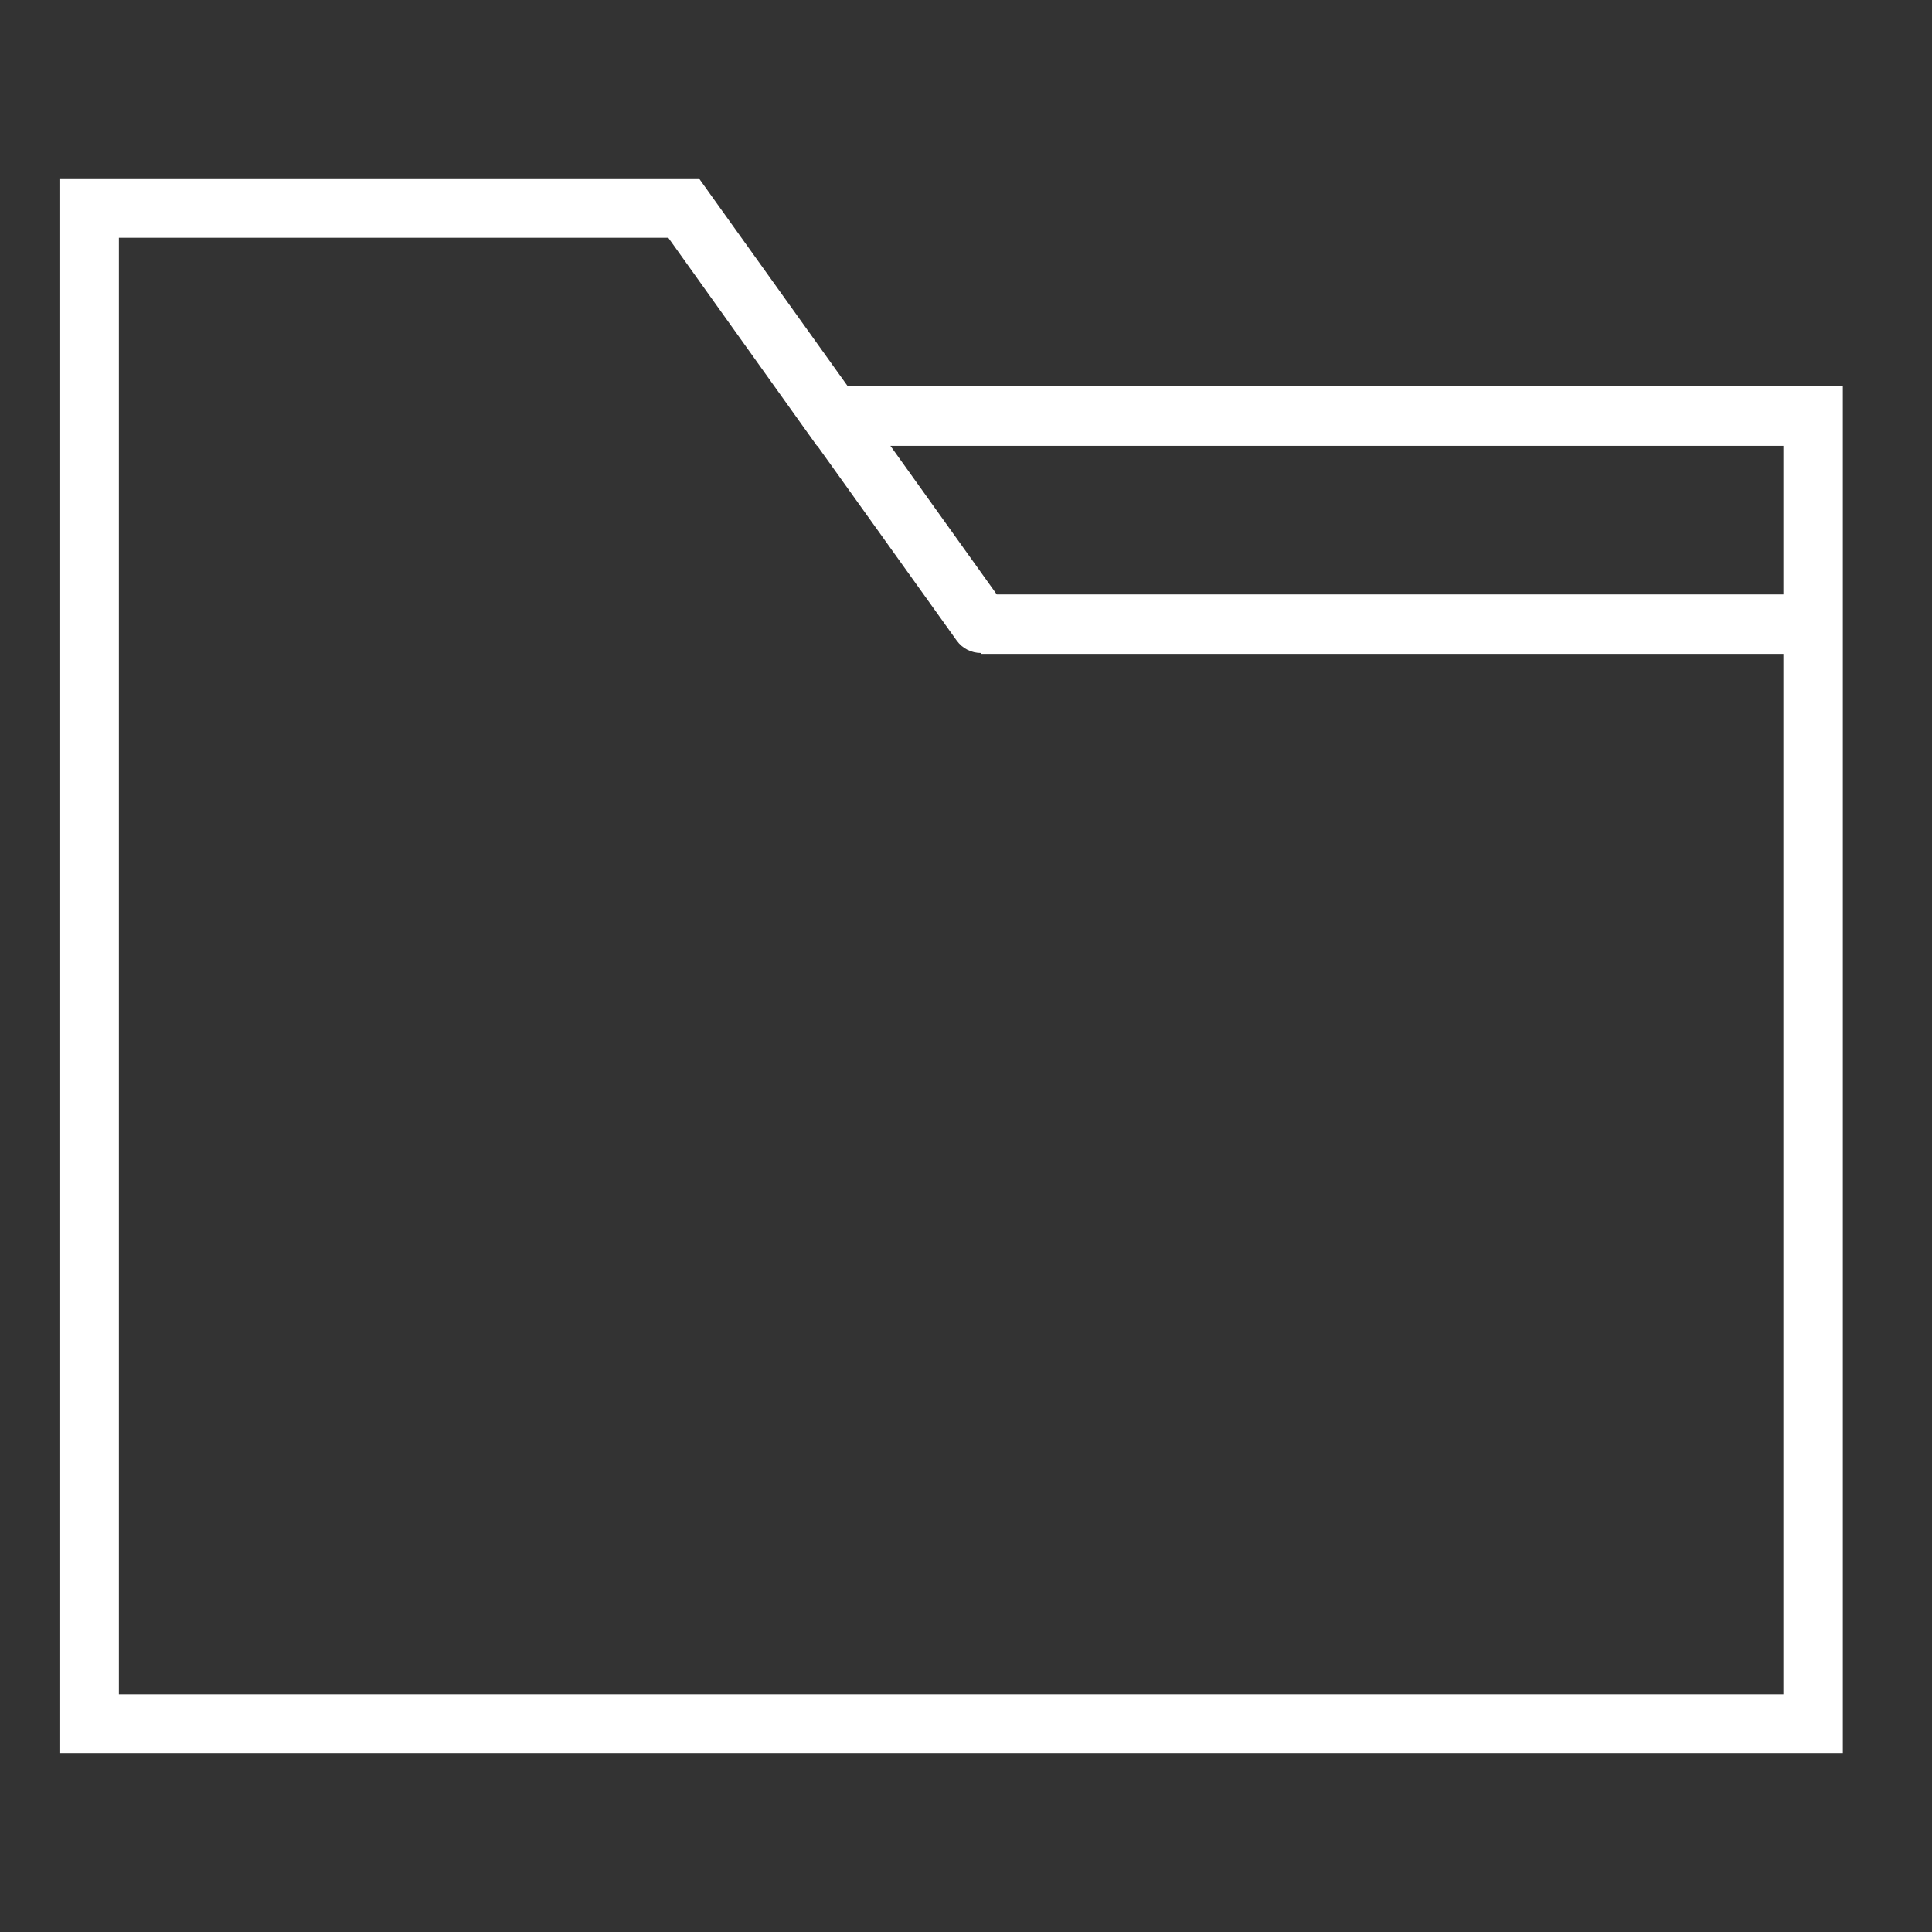 <?xml version="1.0" encoding="iso-8859-1"?>
<!-- Generator: Adobe Illustrator 19.0.0, SVG Export Plug-In . SVG Version: 6.00 Build 0)  -->
<svg version="1.1" id="Capa_1" xmlns="http://www.w3.org/2000/svg" xmlns:xlink="http://www.w3.org/1999/xlink" x="0px" y="0px"
	 viewBox="-2 -2.5 65 65" style="enable-background:new -2 -2.5 65 65;" xml:space="preserve">
<rect x="-2" y="-2.5" width="65" height="65" fill="#333333" stroke="none"/>
<path fill="white" d="M26.525,10.5l-4.618-6.451L21.515,3.5H0v53h60v-46H26.525z M58,12.5v5H31.536l-3.579-5H58z M2,54.5v-49h18.485l5,7h0.012
	l4.69,6.551c0.195,0.272,0.501,0.417,0.813,0.418V19.5h27v35H2z"/>
<g>
</g>
<g>
</g>
<g>
</g>
<g>
</g>
<g>
</g>
<g>
</g>
<g>
</g>
<g>
</g>
<g>
</g>
<g>
</g>
<g>
</g>
<g>
</g>
<g>
</g>
<g>
</g>
<g>
</g>
</svg>
